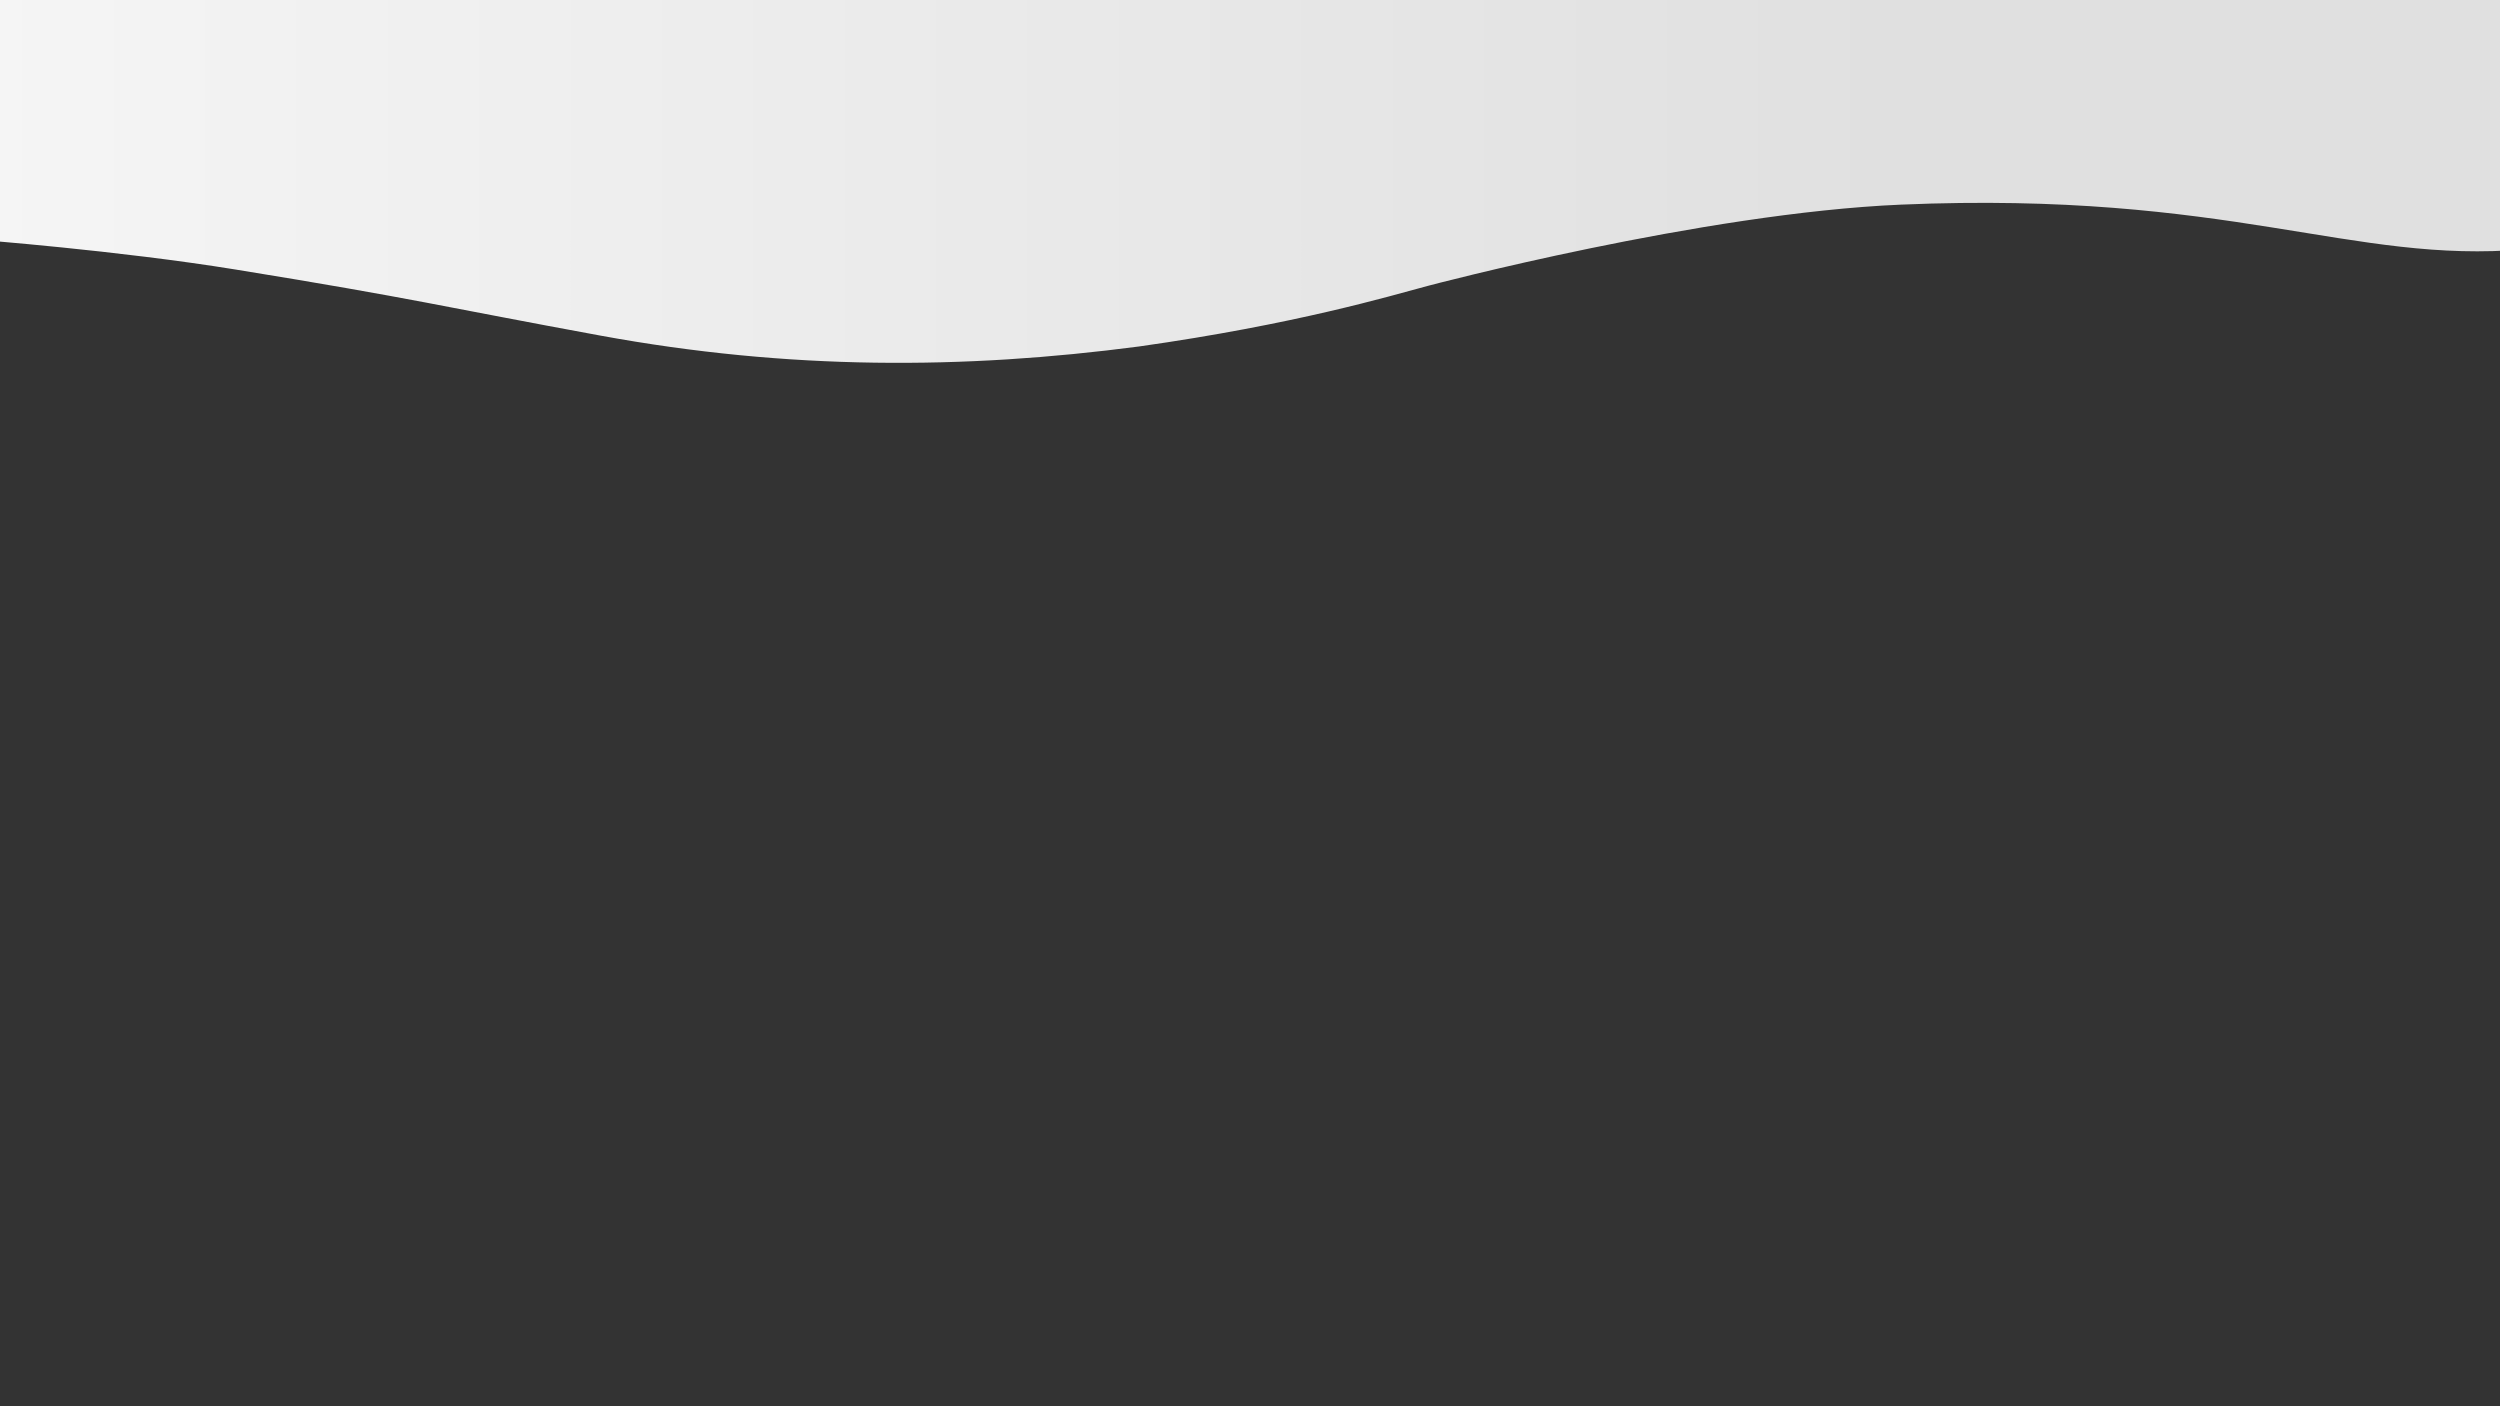 <svg xmlns="http://www.w3.org/2000/svg" xmlns:xlink="http://www.w3.org/1999/xlink" version="1.1" id="Capa_1" x="0px" y="0px" width="1920px" height="1080px" viewBox="0 0 1920 1080" enable-background="new 0 0 1920 1080" xml:space="preserve">
<rect x="0" y="0" width="1920" height="1080" fill="#333333" stroke="none"/>
<g>
	<linearGradient id="SVGID_1_" gradientUnits="userSpaceOnUse" x1="-18" y1="134.332" x2="1939.001" y2="134.332">
		<stop offset="0" style="stop-color:#F5F5F5"/>
		<stop offset="0.753" style="stop-color:#E0E0E0"/>
	</linearGradient>
	<path fill="url(#SVGID_1_)" d="M181,207.013c-90.606-14.693-199-22.945-199-22.945V-10l1957,0v201.433   c-132.758,11.666-226-45.041-479-34.277c-152.865,6.504-362.504,62.166-363.018,62.296c-30.328,8.1-101.795,29.552-222.182,46.638   C740.082,283.808,606,284.347,461,257.719C339.592,235.424,319,229.392,181,207.013z"/>
</g>
</svg>